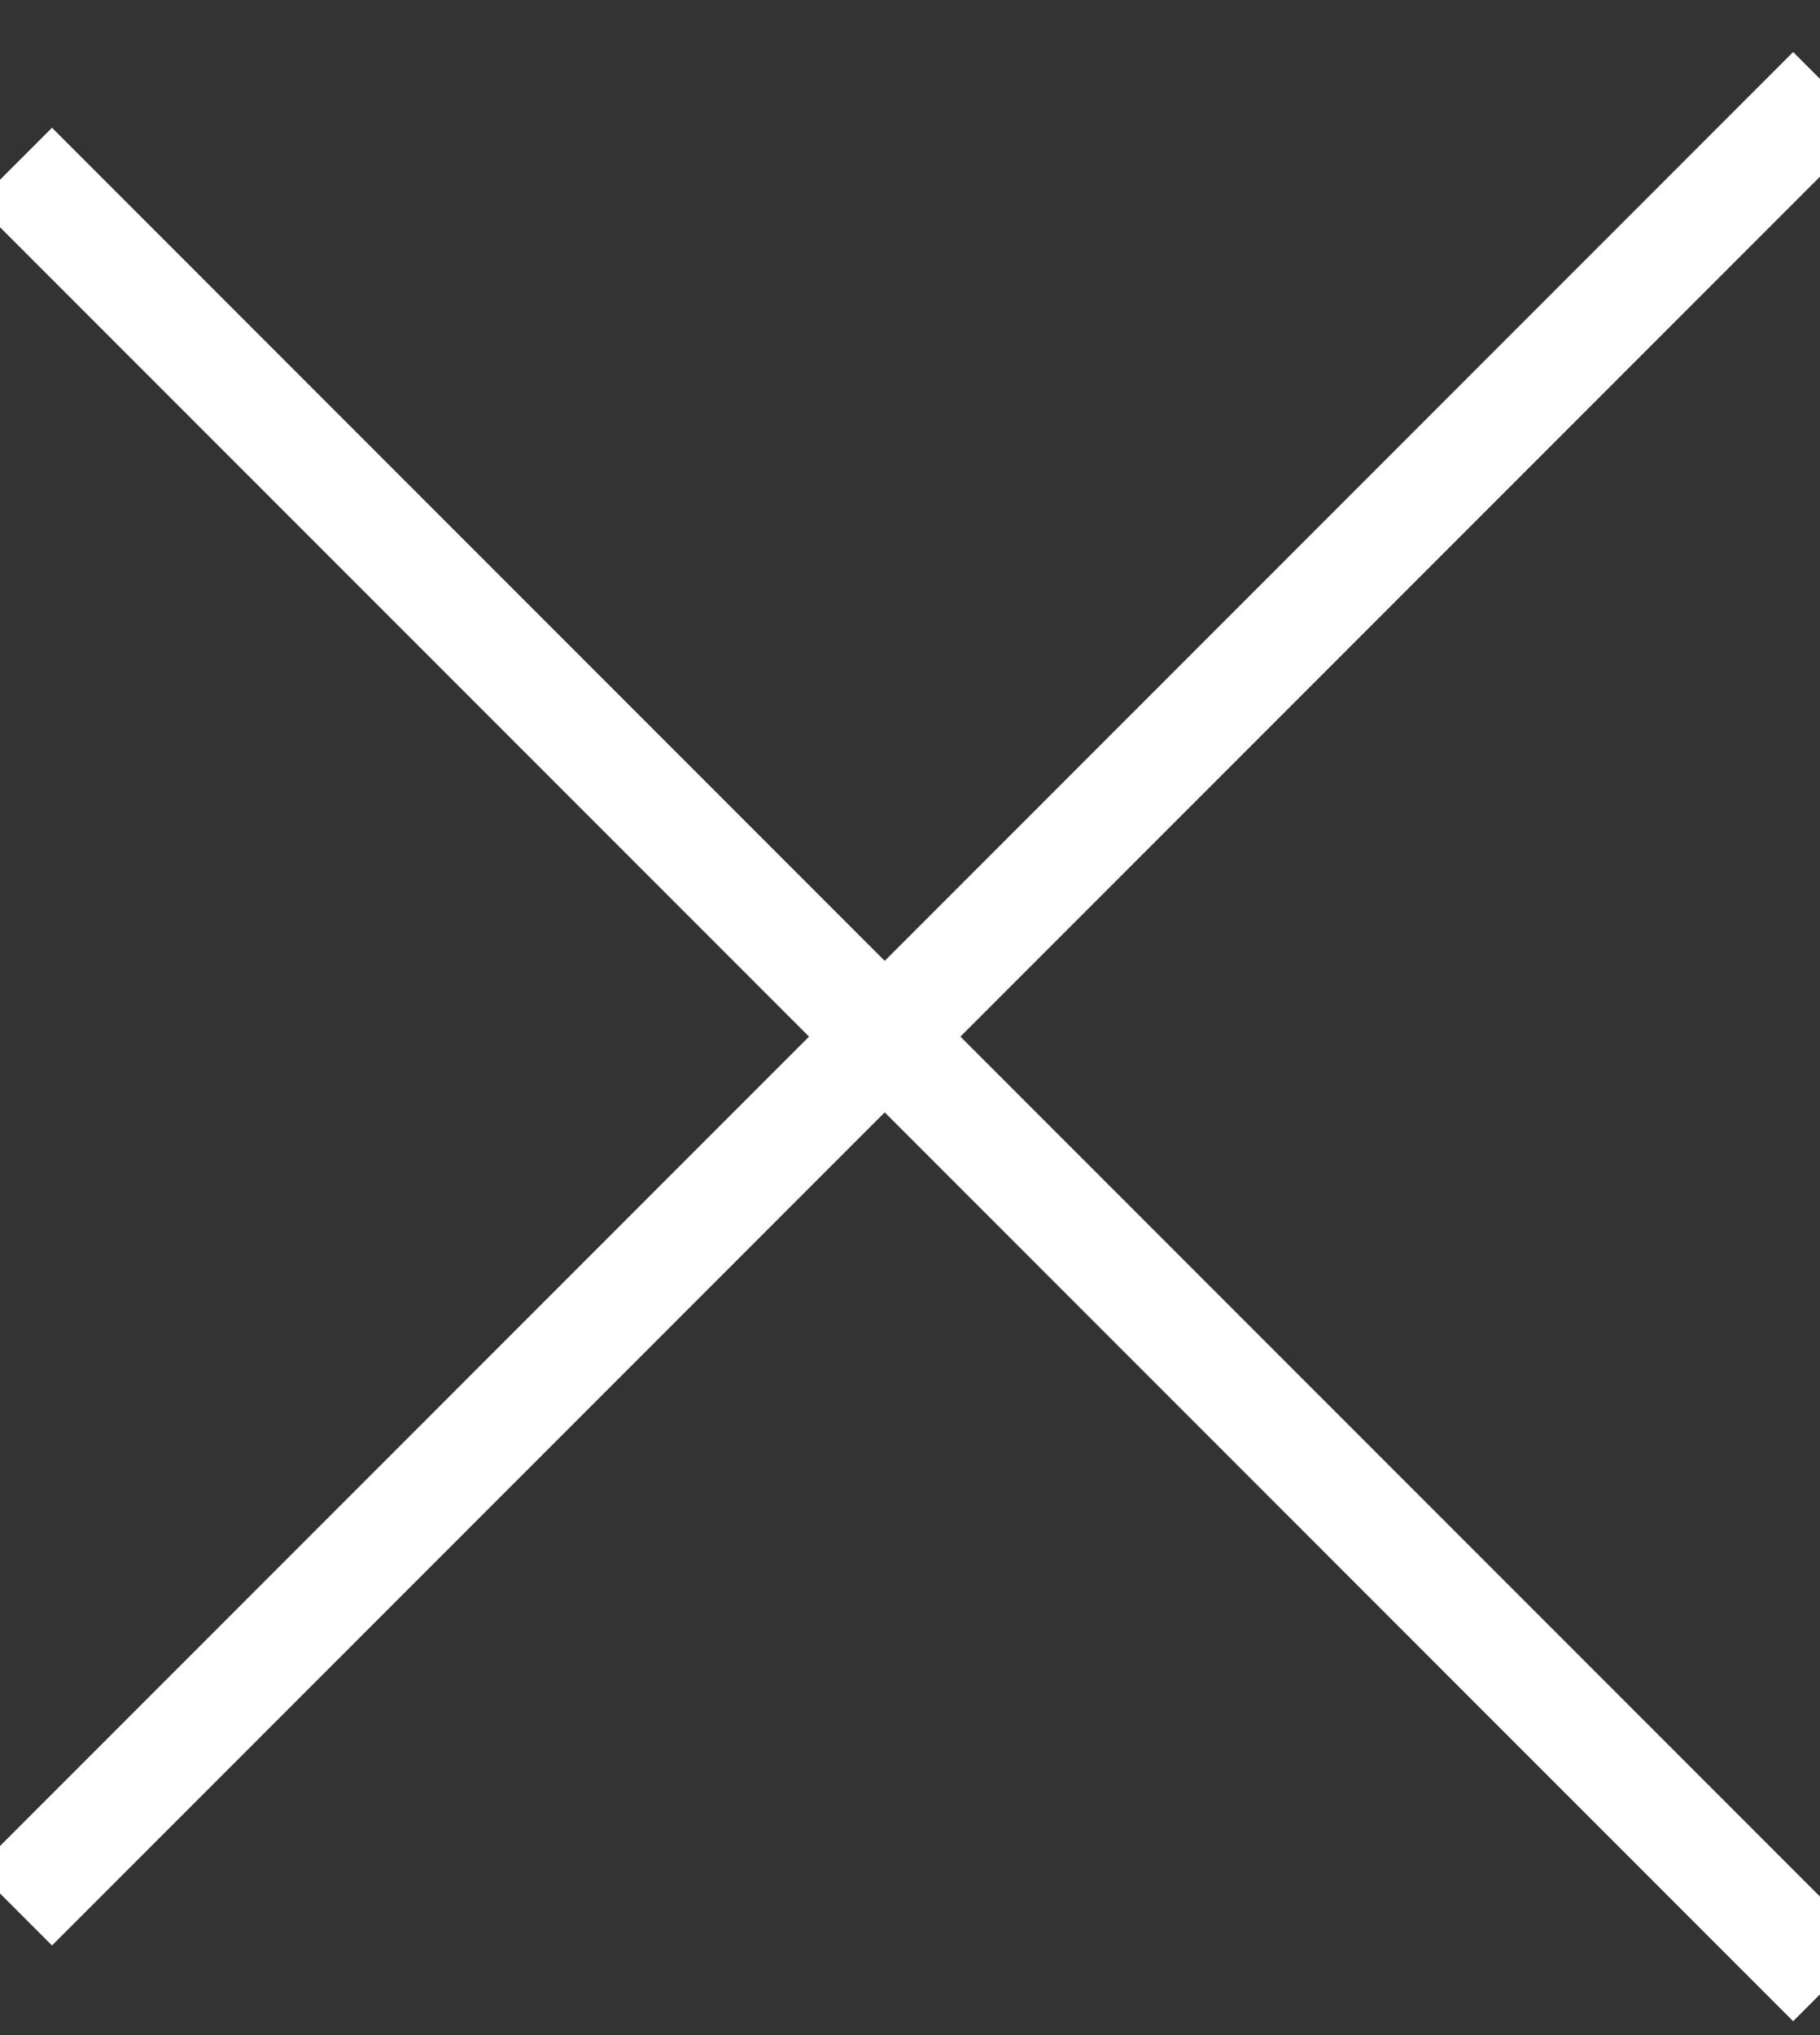 <?xml version="1.0" encoding="UTF-8"?>
<svg width="17px" height="19px" viewBox="0 0 17 19" version="1.1" xmlns="http://www.w3.org/2000/svg" xmlns:xlink="http://www.w3.org/1999/xlink">
    <rect x="0" y="0" width="17" height="19" fill="#333333" stroke="none"/>
    <title>Group</title>
    <g id="Page-1" stroke="none" stroke-width="1" fill="none" fill-rule="evenodd" stroke-linecap="square">
        <g id="Mobile-Copy-2" transform="translate(-280, -21)" stroke="#FFFFFF">
            <g id="Group" transform="translate(288.971, 29.971) rotate(45) translate(-288.971, -29.971) translate(276.971, 17.971)">
                <line x1="1" y1="13" x2="24" y2="13" id="Line-Copy-7"></line>
                <line x1="1" y1="12" x2="24" y2="12" id="Line-Copy-8" transform="translate(12, 12) rotate(90) translate(-12, -12) "></line>
            </g>
        </g>
    </g>
</svg>